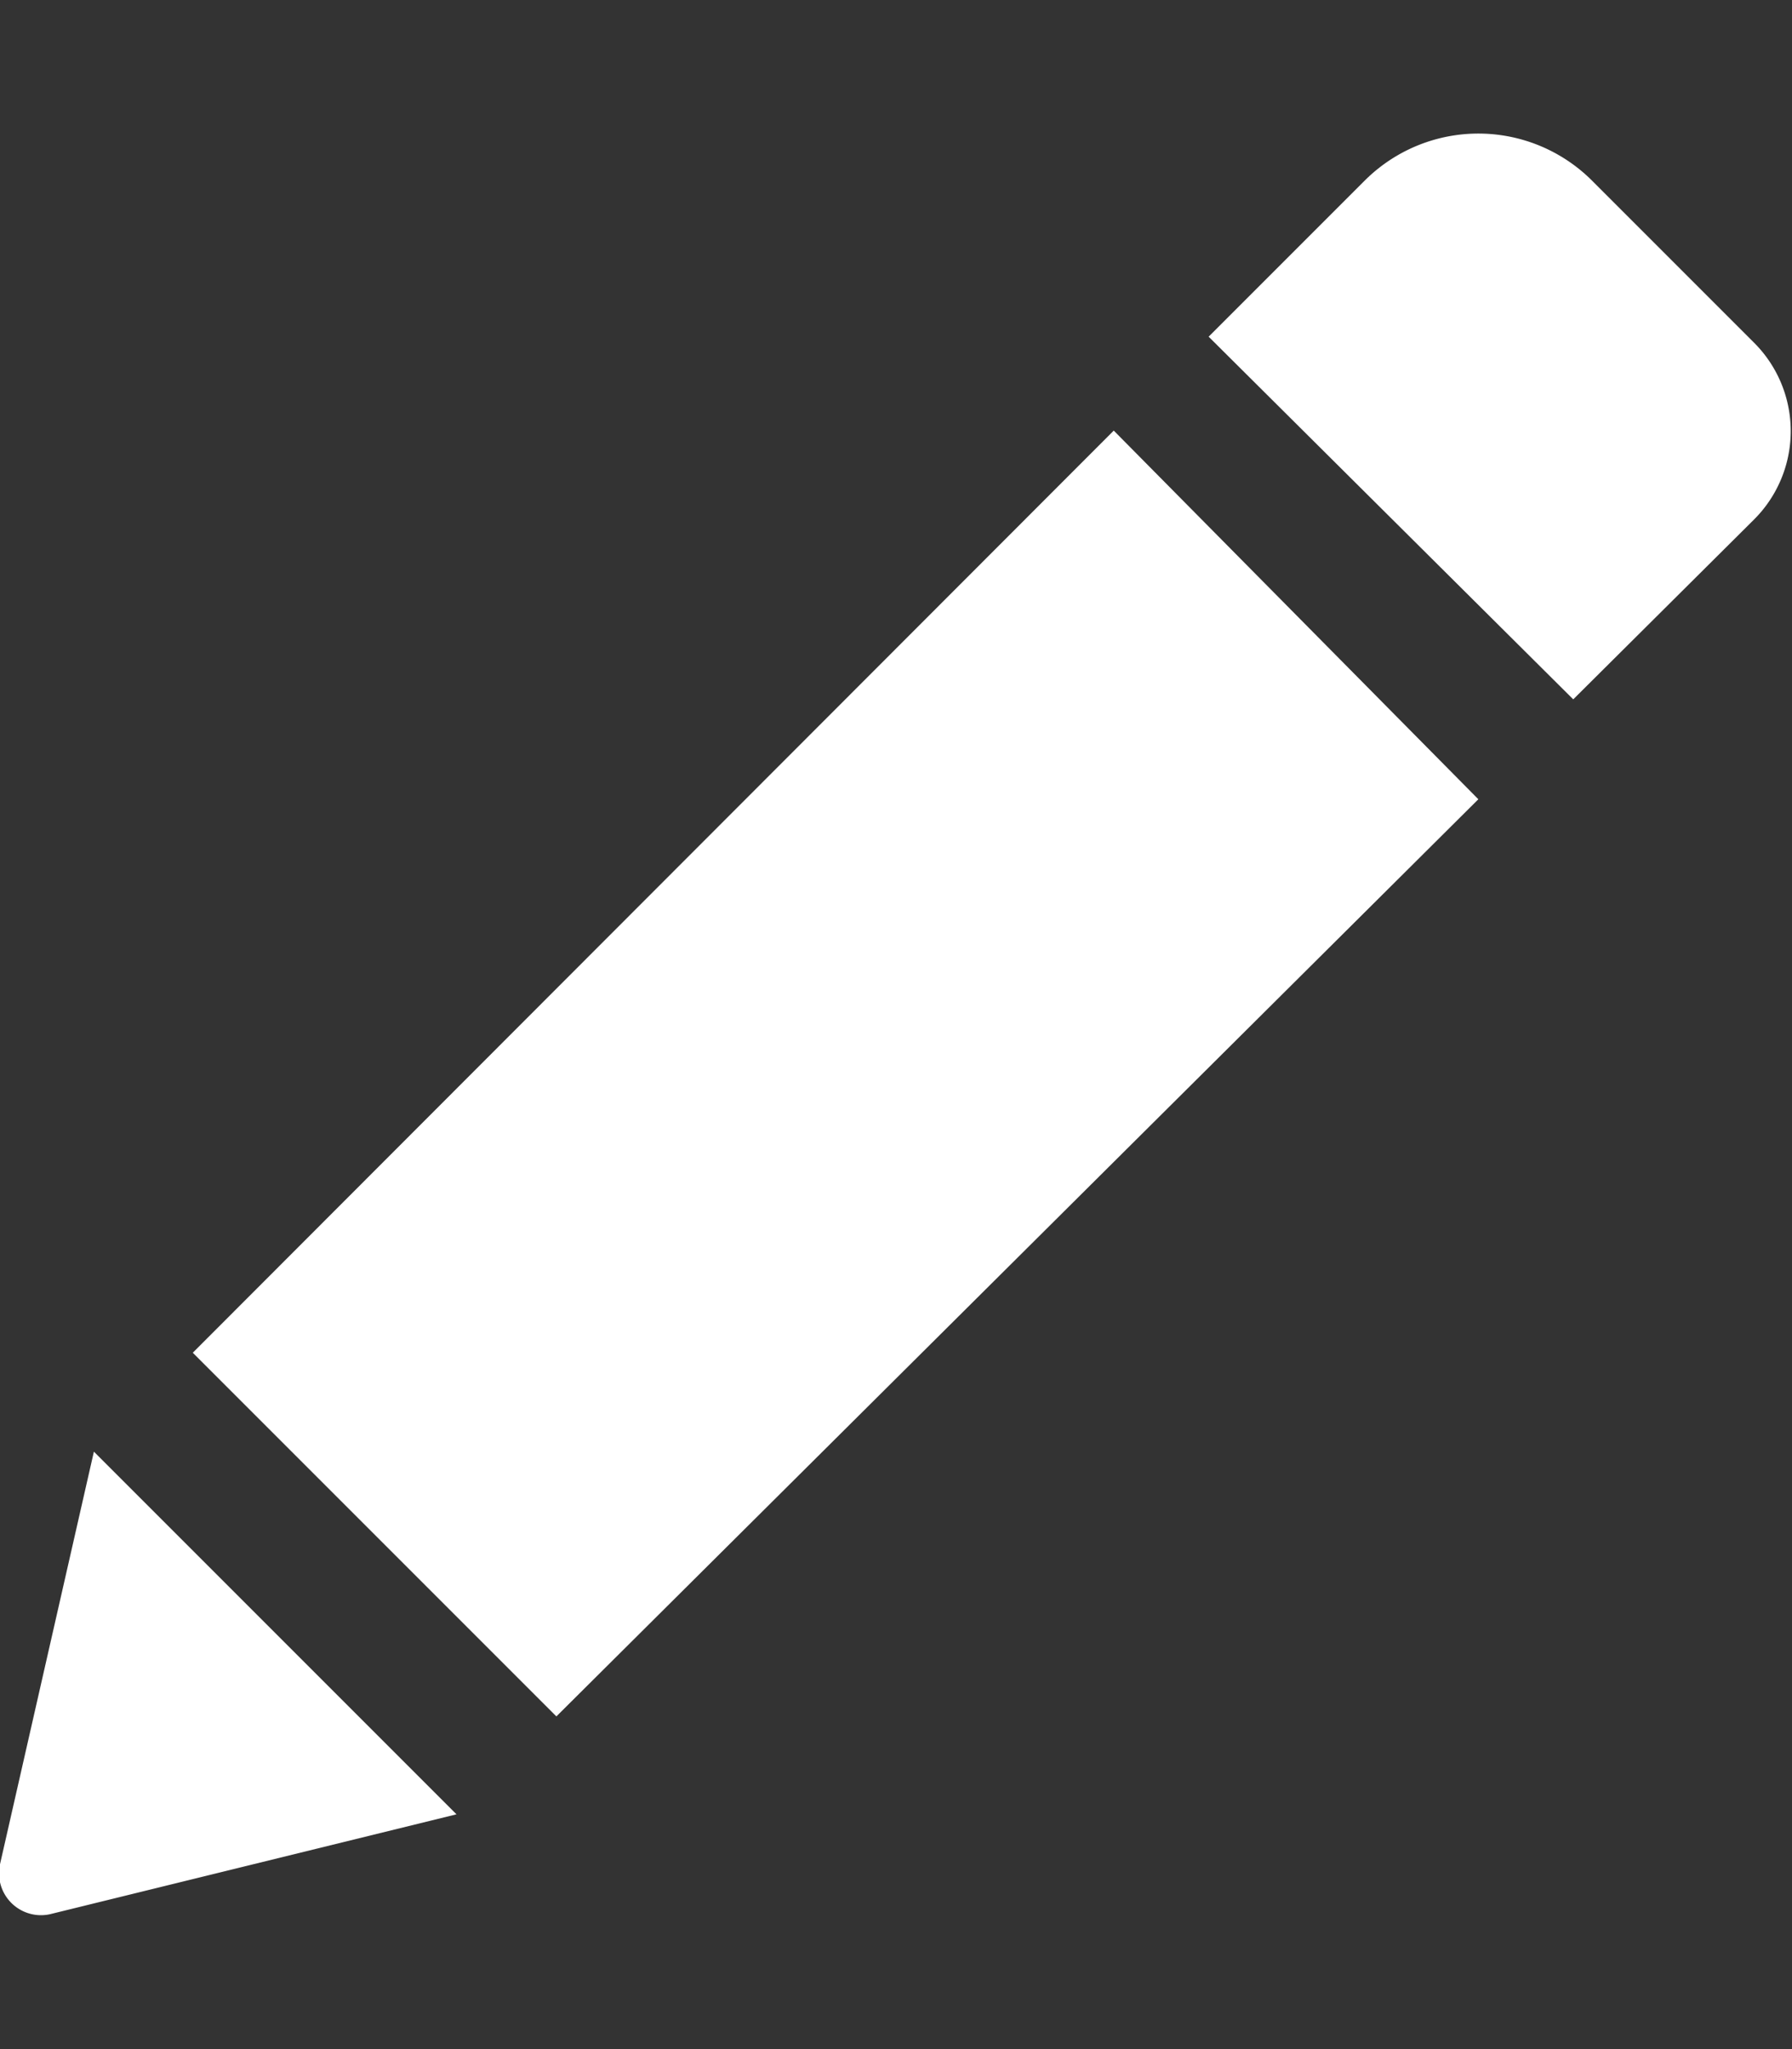 <svg id="Capa_1" data-name="Capa 1" xmlns="http://www.w3.org/2000/svg" viewBox="0 0 17.94 20.51"><rect x="0" y="0" width="17.94" height="20.51" fill="#333333" stroke="none"/><defs><style>.cls-1{fill:#fff;}</style></defs><title>pencilwhite</title><path class="cls-1" d="M11.15,4.31,14.8,8,5.57,17.18,1.93,13.54Zm6.41-.88L15.94,1.81a1.61,1.61,0,0,0-2.28,0L12.1,3.37,15.75,7,17.56,5.2A1.25,1.25,0,0,0,17.56,3.43ZM0,18.66a.42.42,0,0,0,.5.5l4.07-1L.94,14.53Z"/></svg>